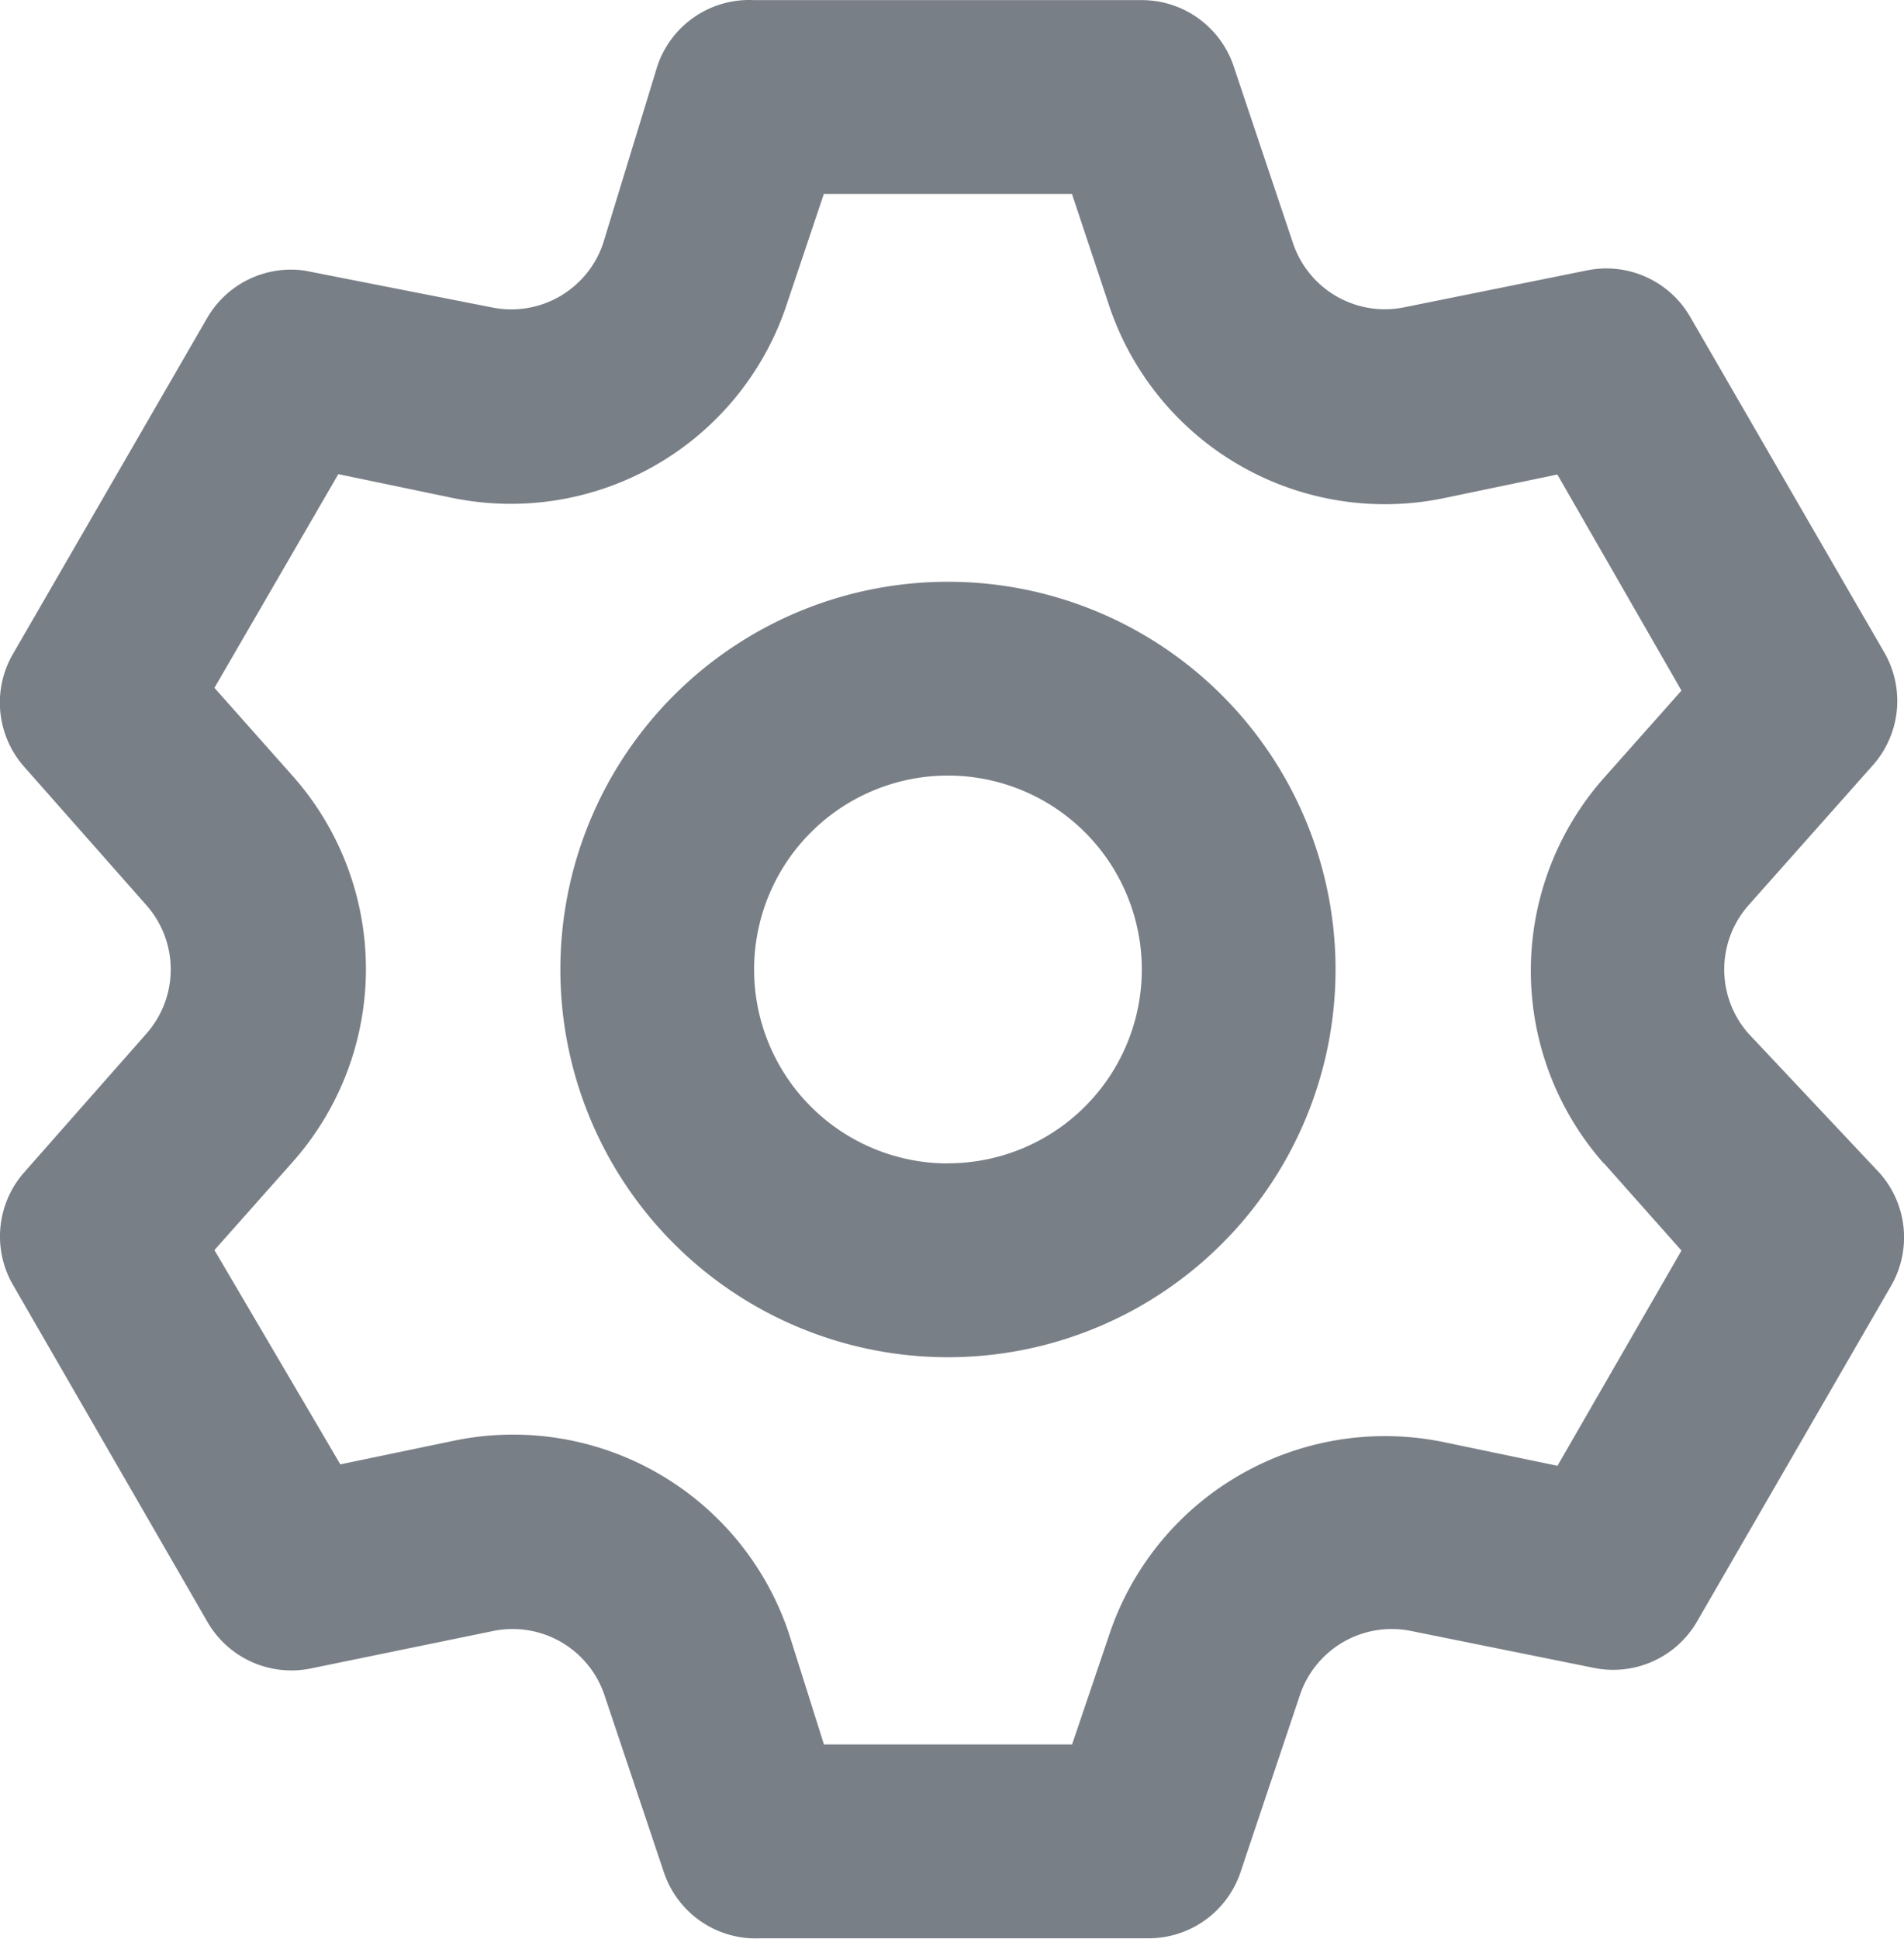 <svg id="setting" xmlns="http://www.w3.org/2000/svg" width="16" height="16.288" viewBox="0 0 16 16.288">
  <path id="setting-2" data-name="setting" d="M16.549,10.68a.814.814,0,0,1,0-1.075l1.042-1.173a.814.814,0,0,0,.1-.953L16.061,4.662a.814.814,0,0,0-.871-.391l-1.531.309a.814.814,0,0,1-.936-.537l-.5-1.49A.814.814,0,0,0,11.452,2H8.195a.814.814,0,0,0-.814.554l-.456,1.49a.814.814,0,0,1-.936.537L4.416,4.272a.814.814,0,0,0-.814.391L1.973,7.48a.814.814,0,0,0,.081.953L3.089,9.605a.814.814,0,0,1,0,1.075L2.055,11.853a.814.814,0,0,0-.081.953L3.6,15.623a.814.814,0,0,0,.871.391L6,15.7a.814.814,0,0,1,.936.537l.5,1.49a.814.814,0,0,0,.814.554h3.257a.814.814,0,0,0,.774-.554l.5-1.49a.814.814,0,0,1,.936-.537l1.531.309a.814.814,0,0,0,.871-.391l1.629-2.817a.814.814,0,0,0-.1-.953Zm-1.213,1.091.651.733-1.042,1.808-.961-.2a2.443,2.443,0,0,0-2.809,1.629l-.309.912H8.781l-.293-.928A2.443,2.443,0,0,0,5.678,14.1l-.961.2L3.659,12.5l.651-.733a2.443,2.443,0,0,0,0-3.257l-.651-.733L4.7,5.982l.961.2A2.443,2.443,0,0,0,8.471,4.548l.309-.92h2.085l.309.928a2.443,2.443,0,0,0,2.809,1.629l.961-.2L15.987,7.8l-.651.733a2.443,2.443,0,0,0,0,3.241ZM9.823,6.886a3.257,3.257,0,1,0,3.257,3.257A3.257,3.257,0,0,0,9.823,6.886Zm0,4.886a1.629,1.629,0,1,1,1.629-1.629A1.629,1.629,0,0,1,9.823,11.771Z" transform="translate(-1.857 -1.999)" fill="#797f86"/>
</svg>

